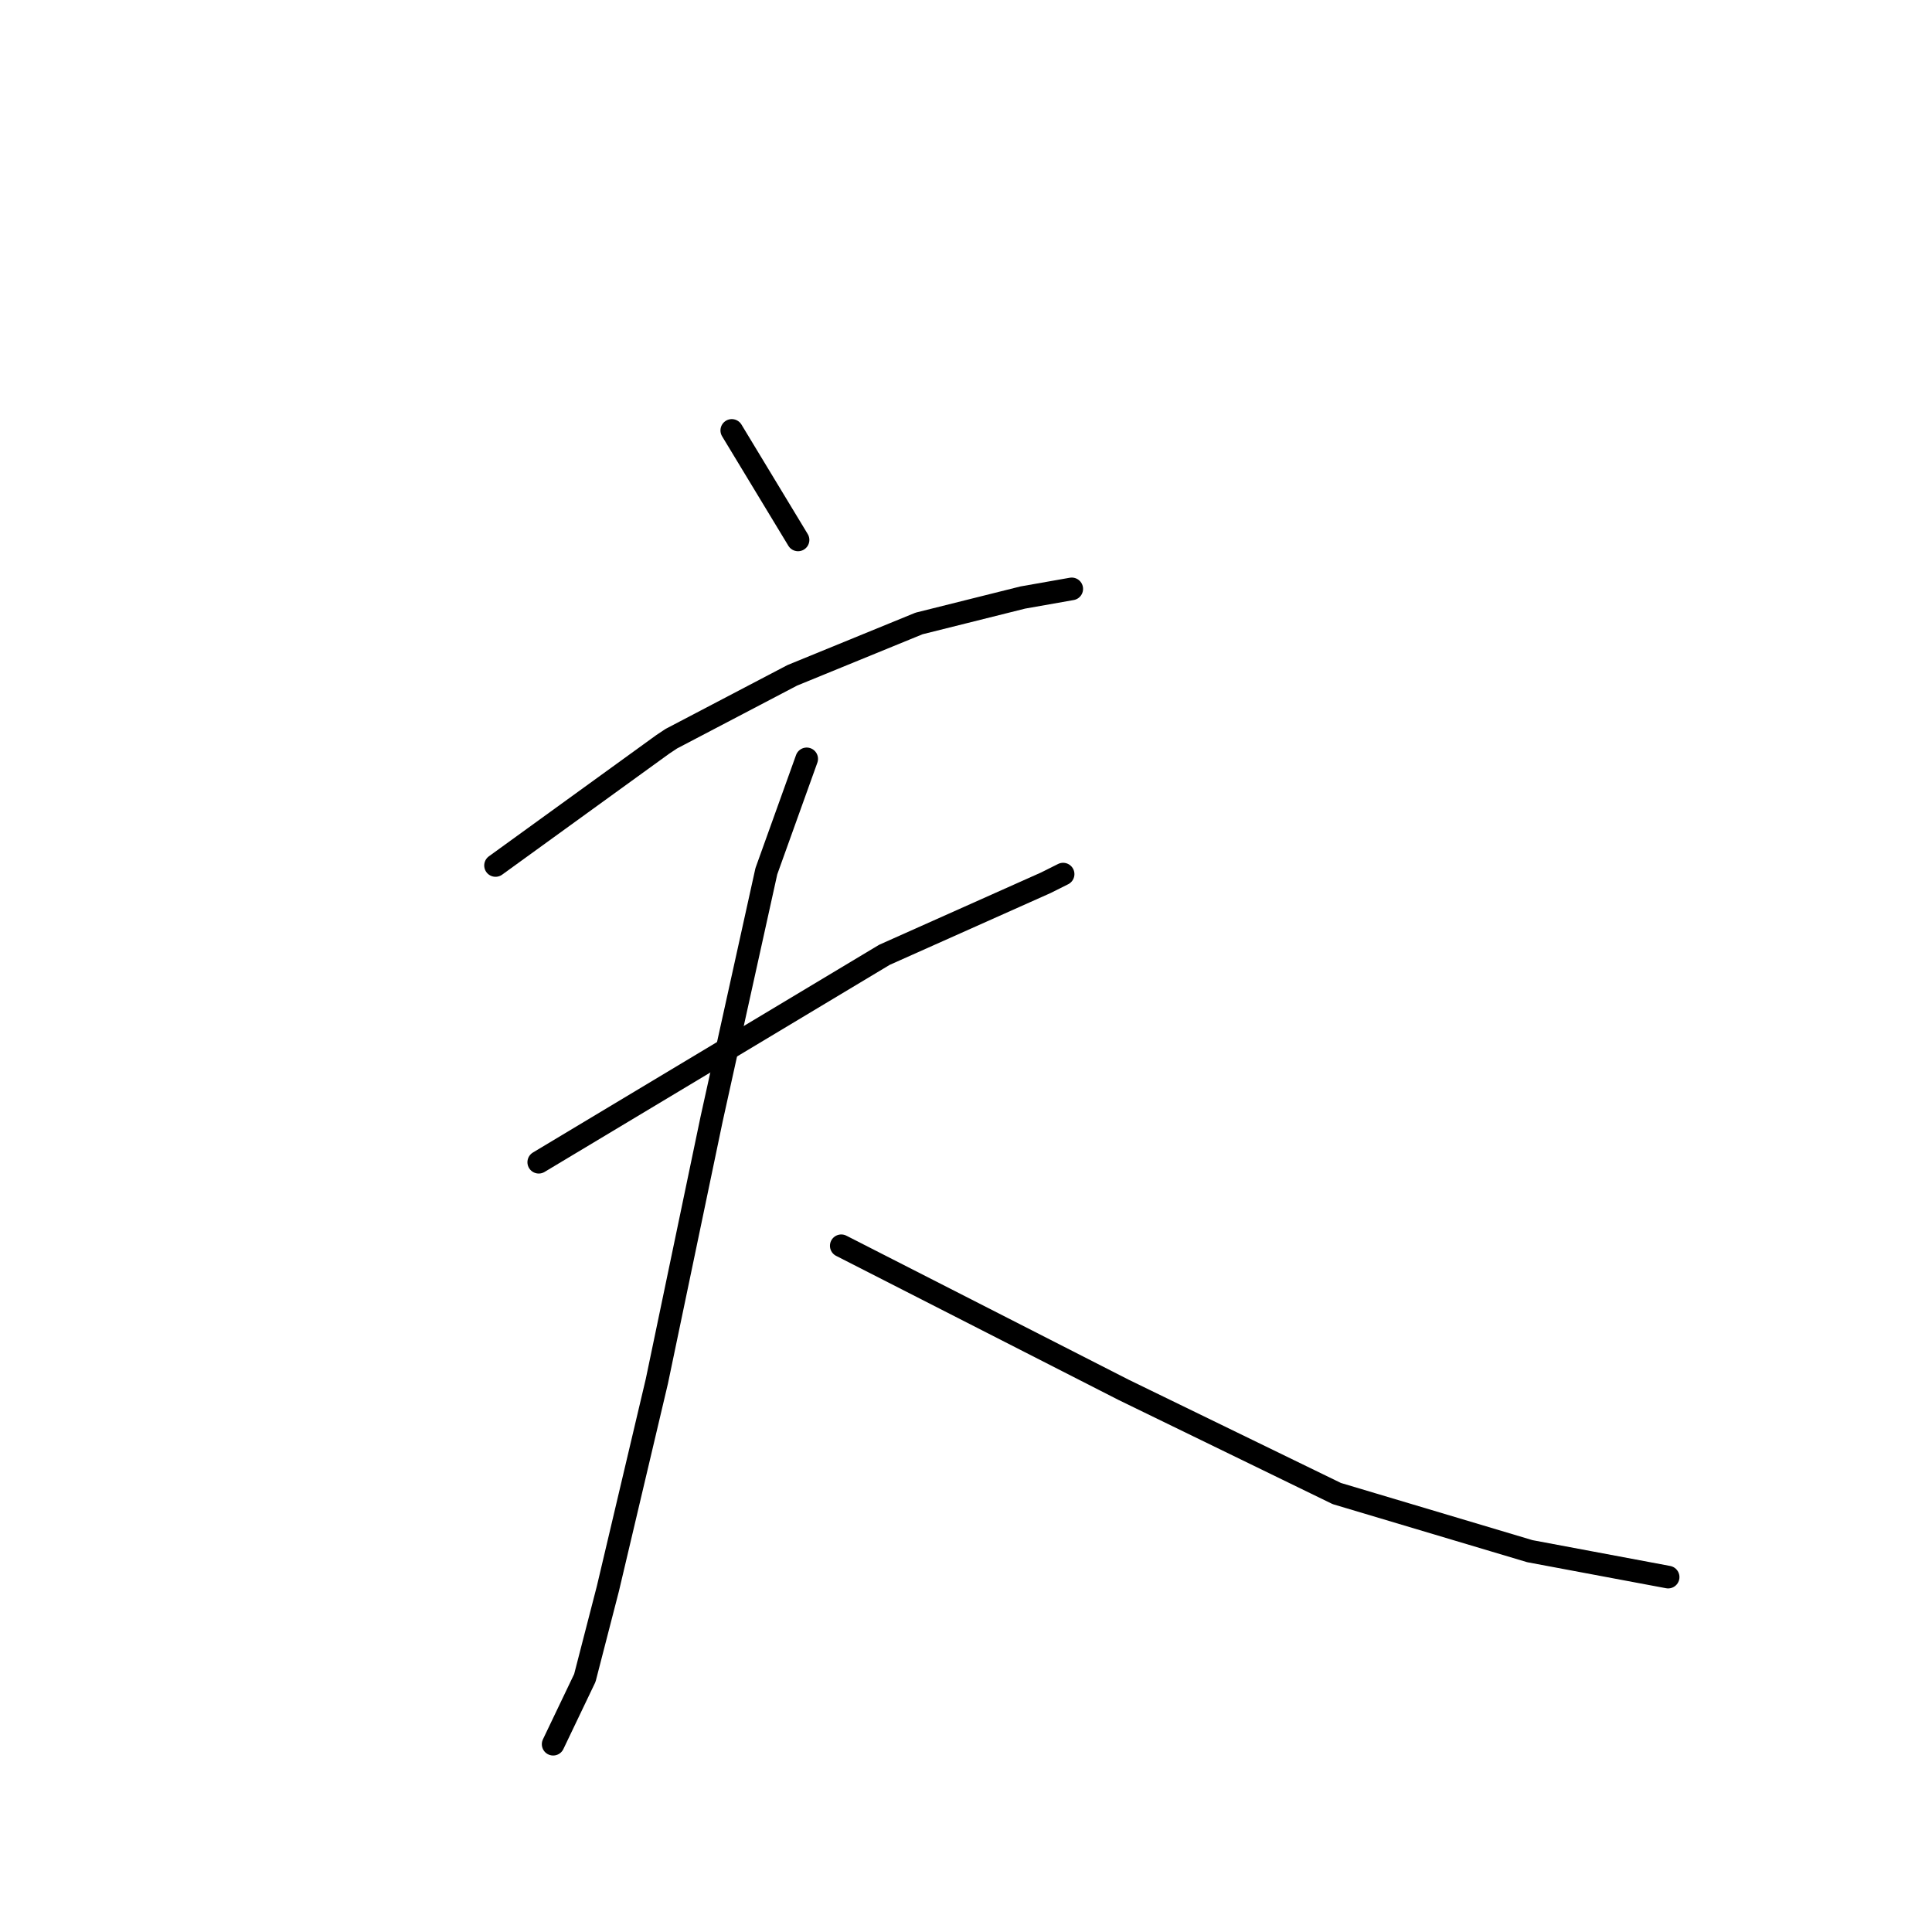 <?xml version="1.0" standalone="no"?>
    <svg width="256" height="256" xmlns="http://www.w3.org/2000/svg" version="1.1">
    <polyline stroke="black" stroke-width="3" stroke-linecap="round" fill="transparent" stroke-linejoin="round" points="96.965 57.034 105.745 71.541 105.745 71.541 " />
        <polyline stroke="black" stroke-width="3" stroke-linecap="round" fill="transparent" stroke-linejoin="round" points="65.661 114.68 87.803 98.646 88.948 97.883 104.982 89.484 121.779 82.612 135.523 79.176 142.012 78.031 142.012 78.031 " />
        <polyline stroke="black" stroke-width="3" stroke-linecap="round" fill="transparent" stroke-linejoin="round" points="71.387 154.001 117.198 126.515 138.577 116.971 140.867 115.825 140.867 115.825 " />
        <polyline stroke="black" stroke-width="3" stroke-linecap="round" fill="transparent" stroke-linejoin="round" points="106.891 100.555 101.546 115.444 94.293 148.275 87.039 183.015 80.549 210.501 77.495 222.336 73.296 231.116 73.296 231.116 " />
        <polyline stroke="black" stroke-width="3" stroke-linecap="round" fill="transparent" stroke-linejoin="round" points="111.472 165.072 148.884 184.16 177.134 197.903 202.712 205.539 221.036 208.974 221.036 208.974 " />
        </svg>